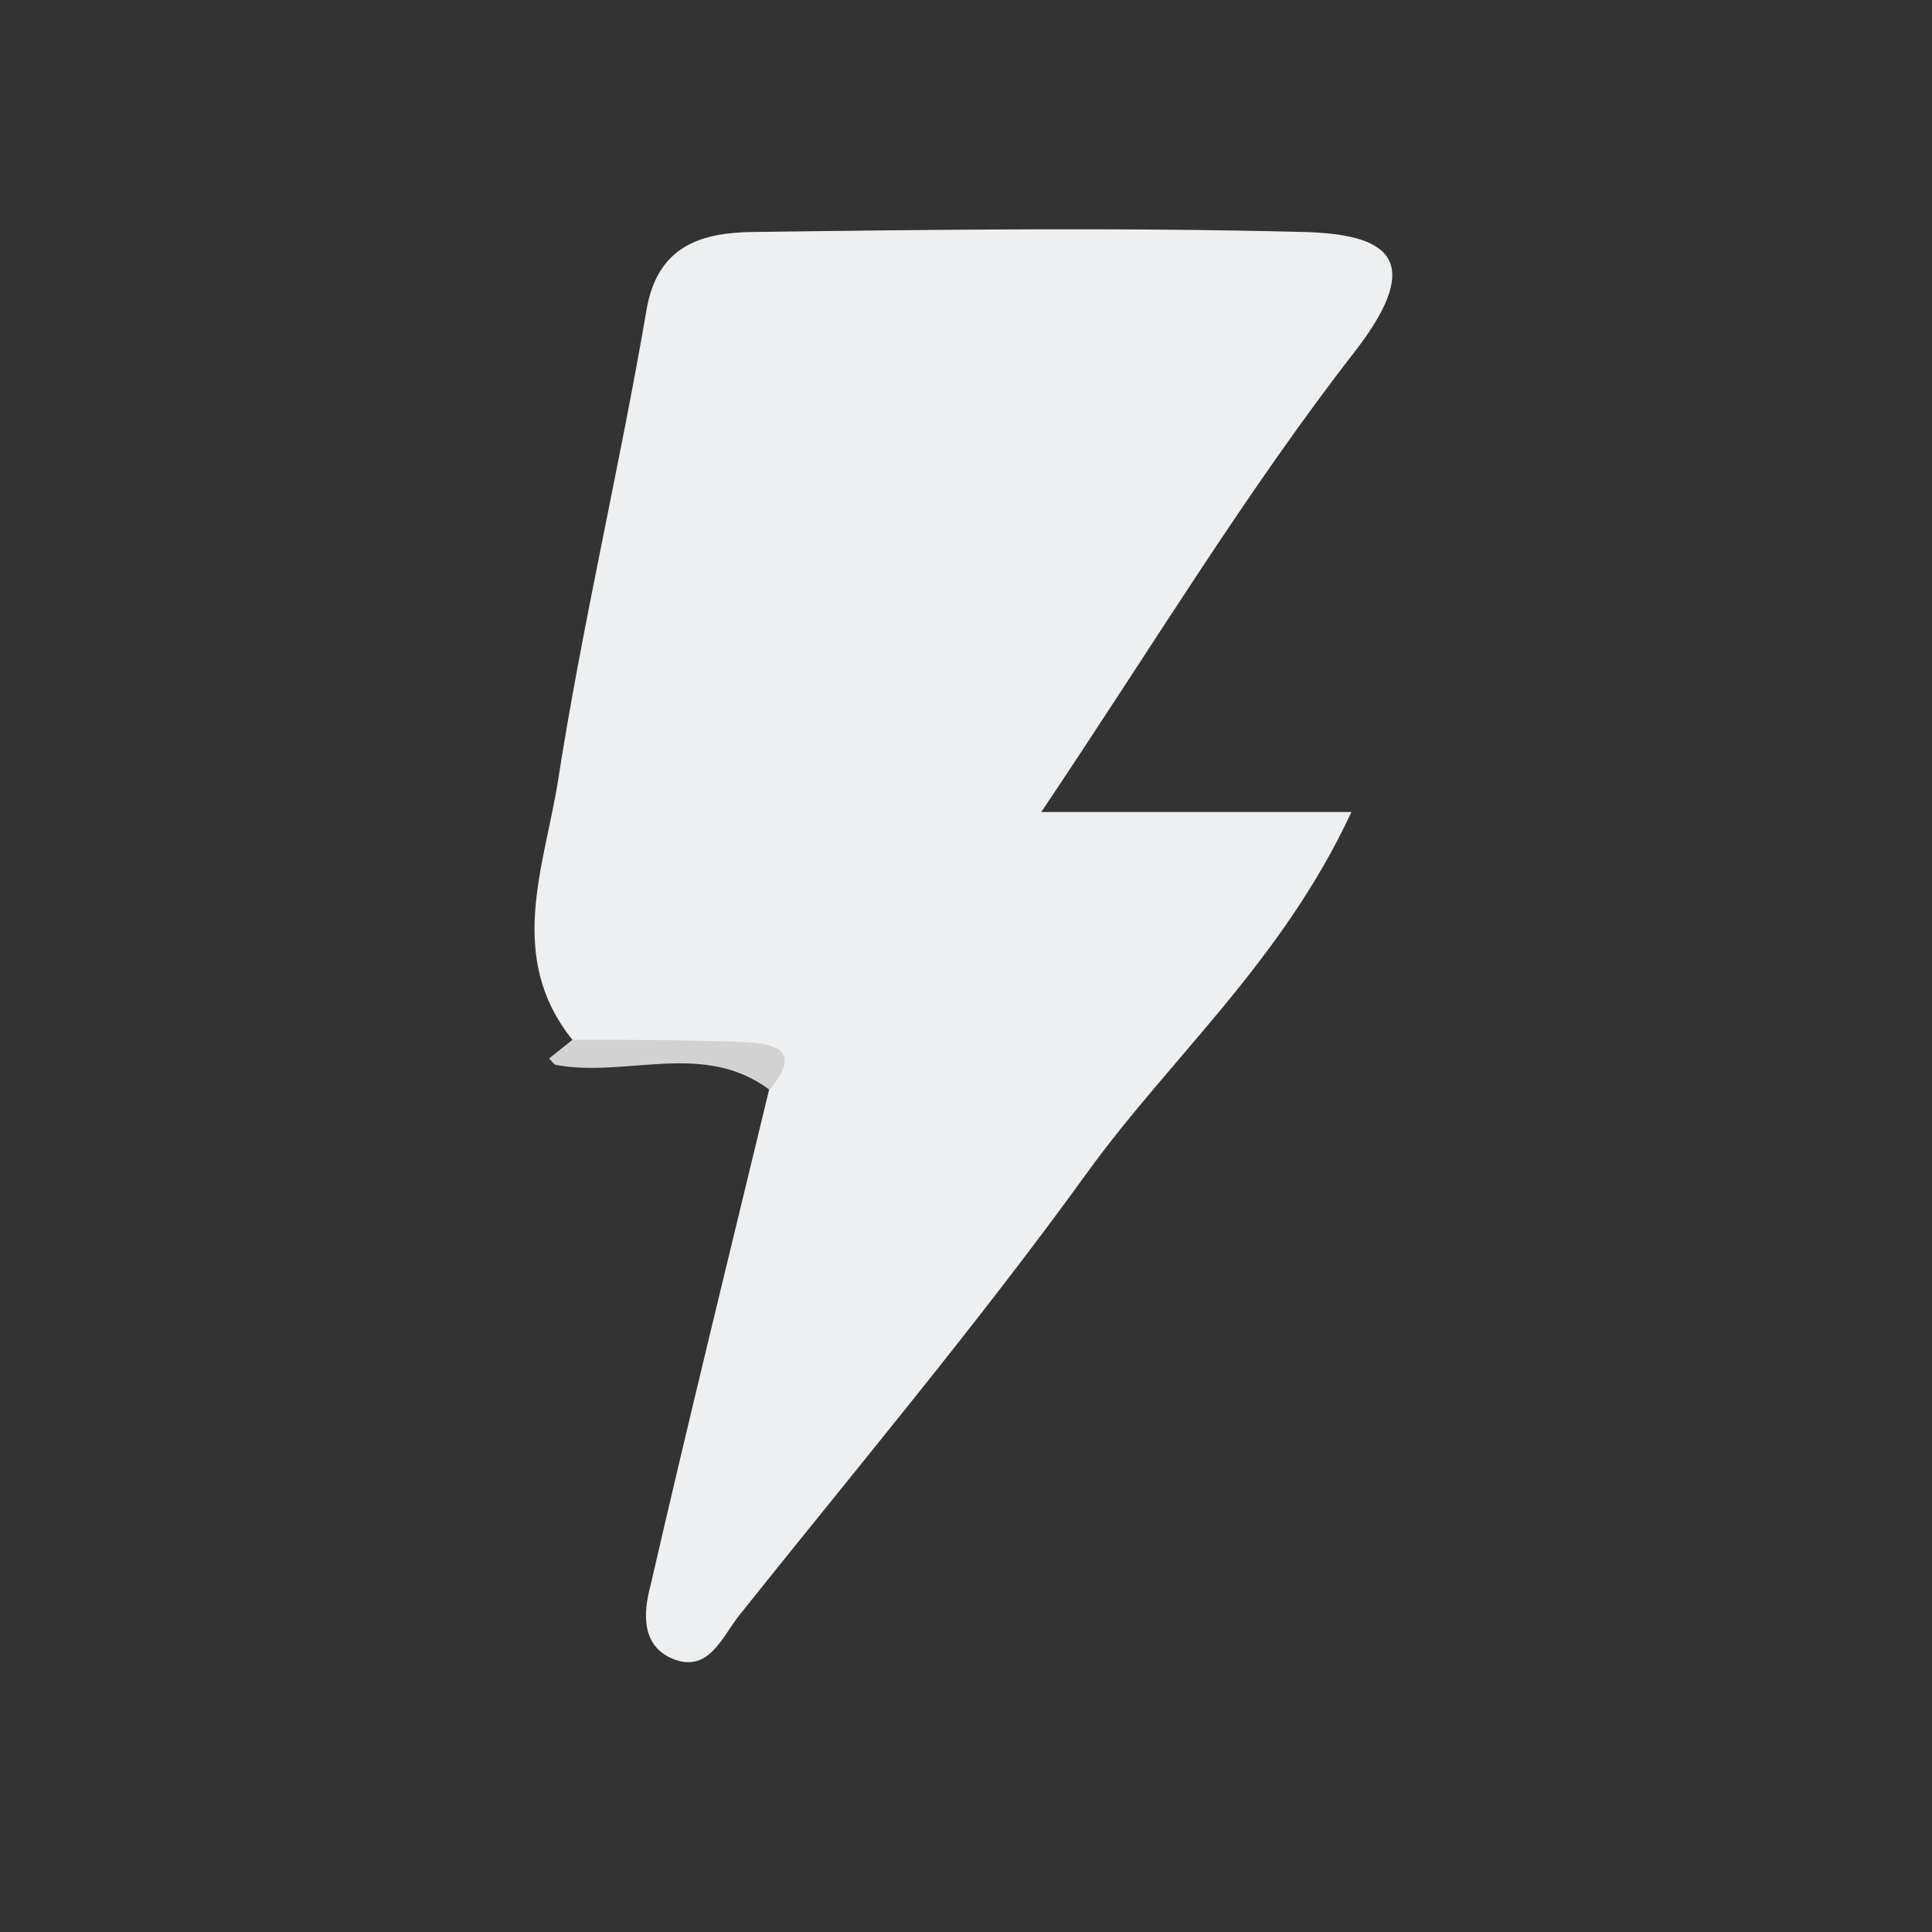 <svg width="24" height="24" viewBox="0 0 24 24" fill="none" xmlns="http://www.w3.org/2000/svg">
<rect x="0" y="0" width="24" height="24" fill="#333333" stroke="none"/>
<path d="M7.111 12.917C6.289 11.896 6.757 10.778 6.928 9.721C7.233 7.756 7.695 5.816 8.031 3.851C8.168 3.038 8.734 2.891 9.345 2.882C11.63 2.852 13.928 2.824 16.204 2.882C17.194 2.91 17.732 3.188 16.849 4.343C15.48 6.1 14.319 8.028 12.935 10.087H16.788C15.92 11.954 14.53 13.143 13.488 14.591C12.128 16.47 10.625 18.258 9.18 20.07C8.972 20.335 8.807 20.769 8.385 20.617C7.964 20.464 7.988 20.042 8.08 19.7C8.556 17.631 9.061 15.578 9.556 13.528C9.678 12.868 9.161 13.121 8.88 13.075C8.303 12.969 7.679 13.238 7.111 12.917Z" fill="#EDEFF0"/>
<path d="M7.111 12.917C7.811 12.917 8.511 12.917 9.21 12.944C9.577 12.959 9.999 13.014 9.559 13.537C8.74 12.926 7.792 13.387 6.919 13.231C6.882 13.231 6.851 13.176 6.821 13.149L7.111 12.917Z" fill="#D2D2D2"/>
</svg>
